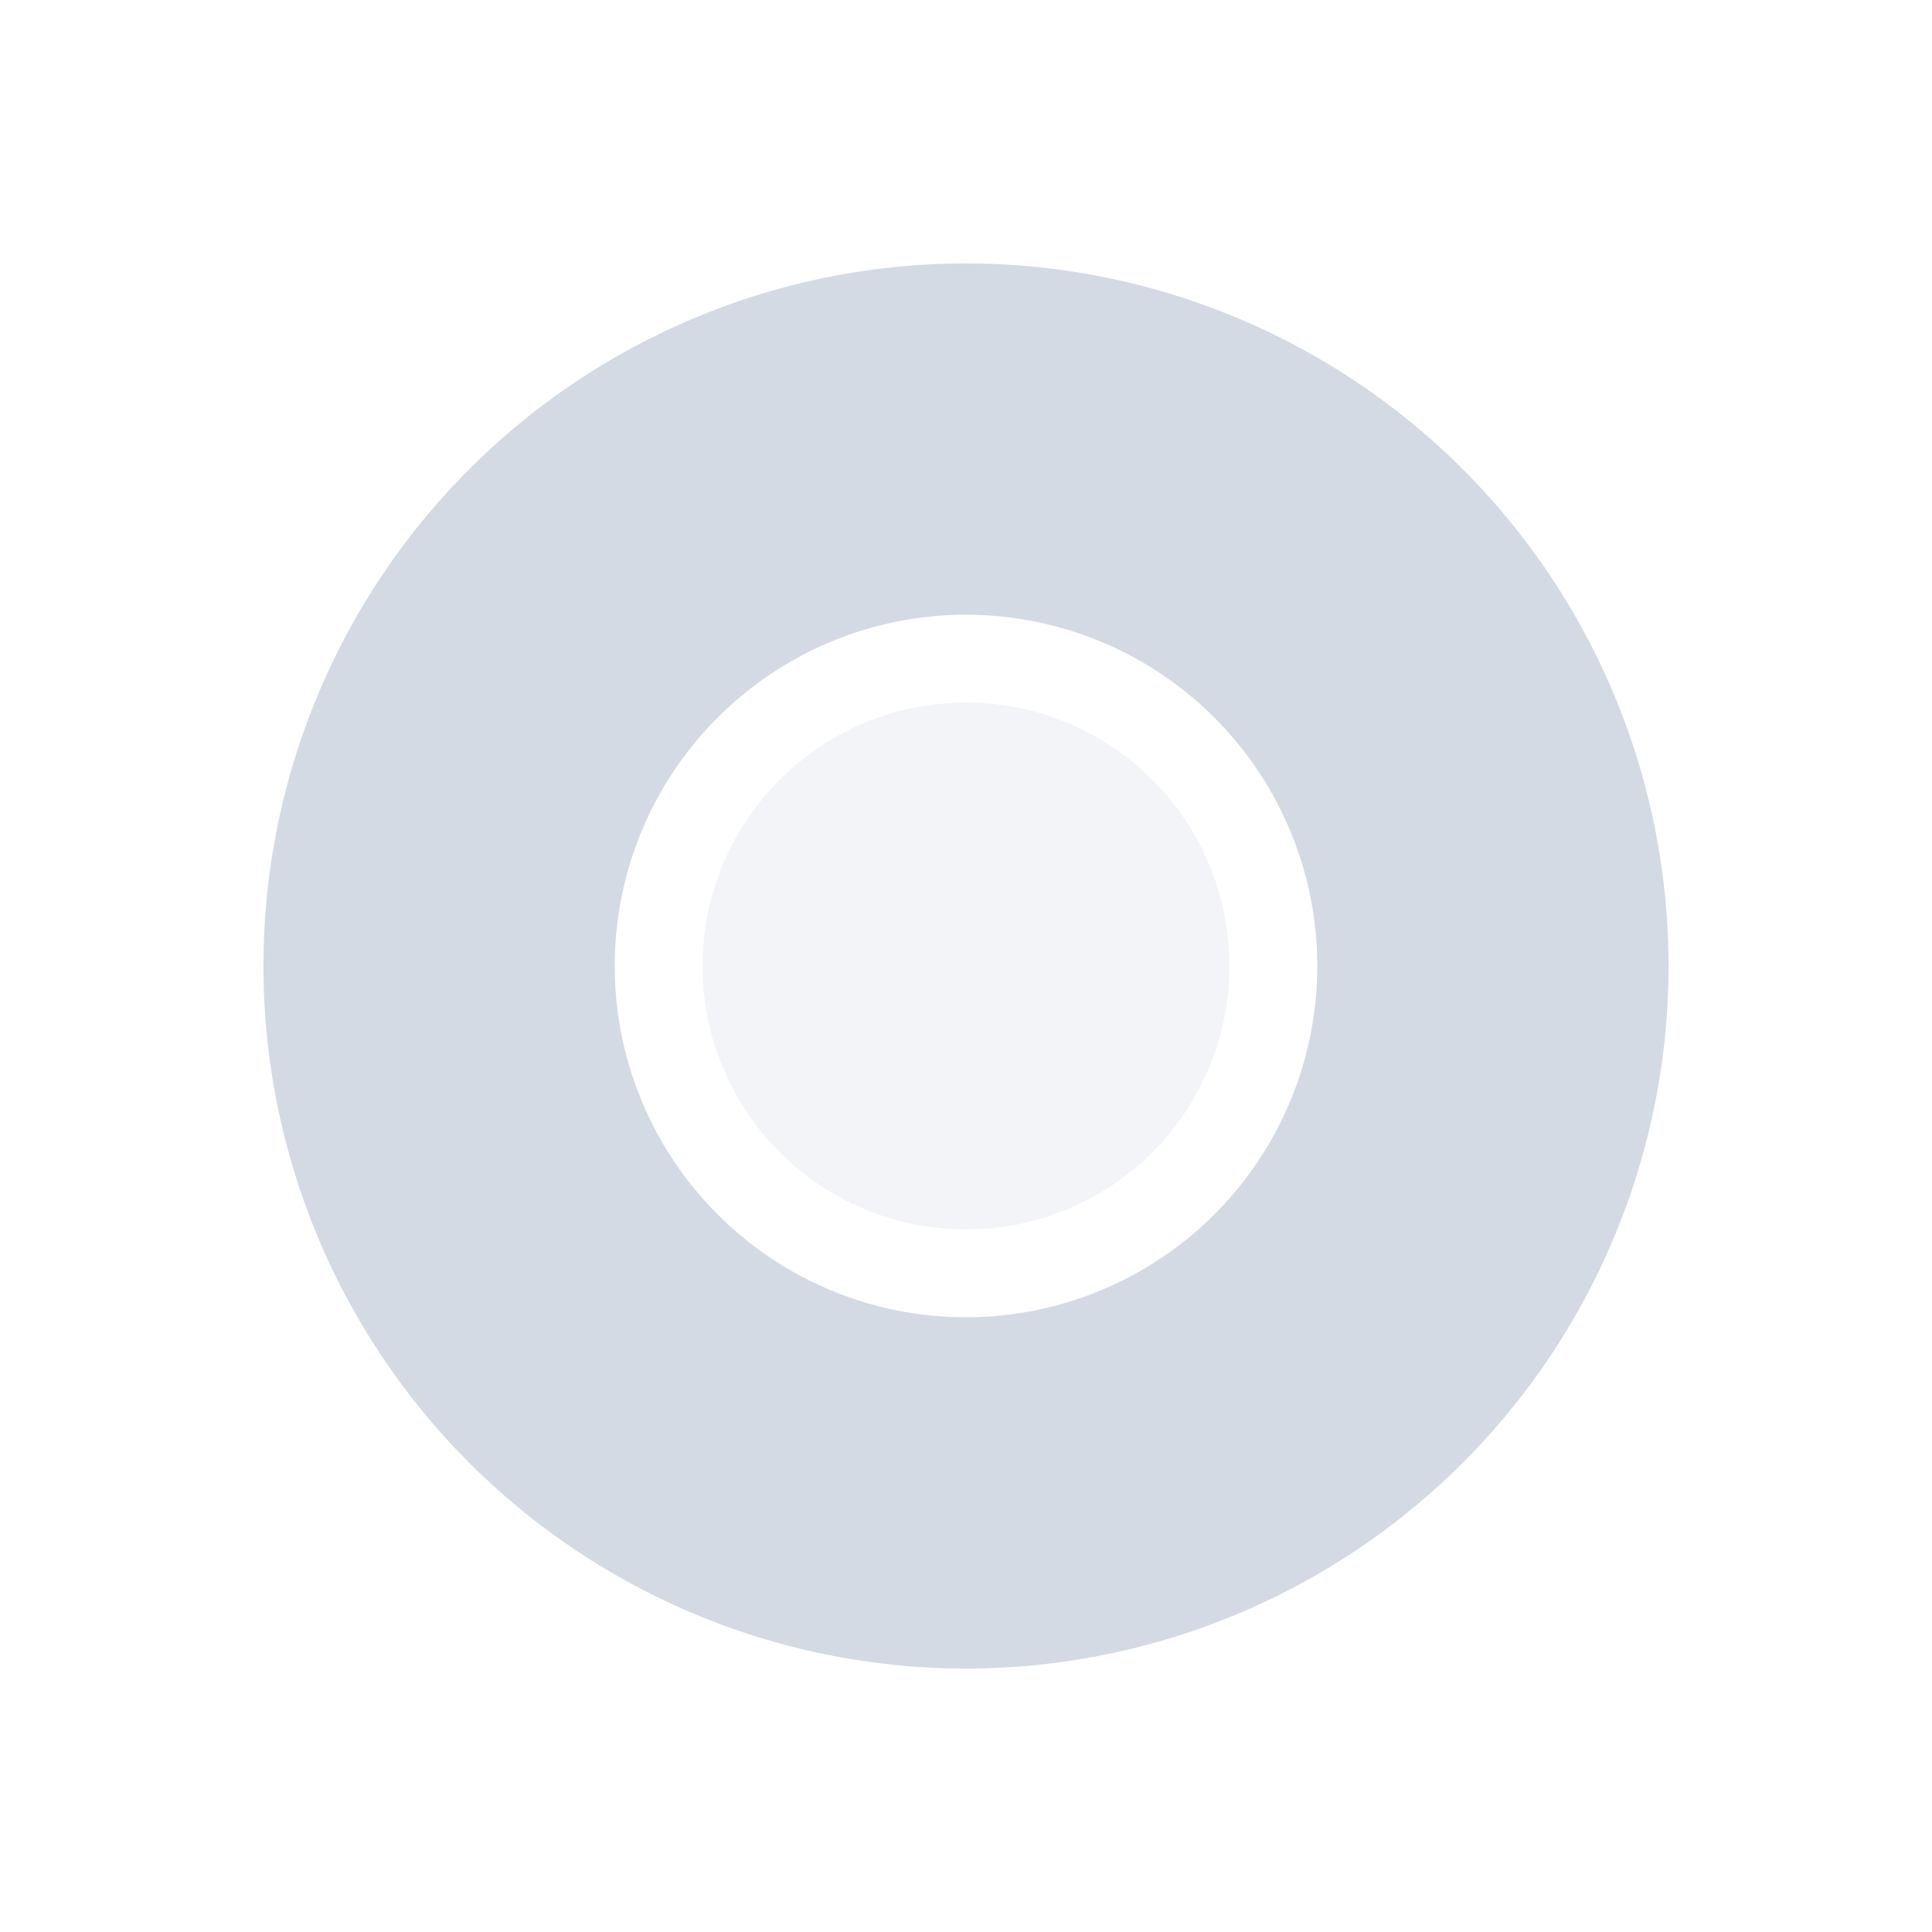 <?xml version="1.0" encoding="UTF-8" standalone="no"?>
<svg style="enable-background:new 0 0 512 512" xmlns="http://www.w3.org/2000/svg" viewBox="0 0 22 22" version="1.1">
 <path d="m11 3a8 8 0 0 0 -8 8 8 8 0 0 0 8 8 8 8 0 0 0 8 -8 8 8 0 0 0 -8 -8zm0 4a4 4 0 0 1 4 4 4 4 0 0 1 -4 4 4 4 0 0 1 -4 -4 4 4 0 0 1 4 -4z" fill="#d3dae3"/>
 <circle opacity=".3" cx="11" cy="11" r="3" fill="#d3dae3"/>
</svg>
